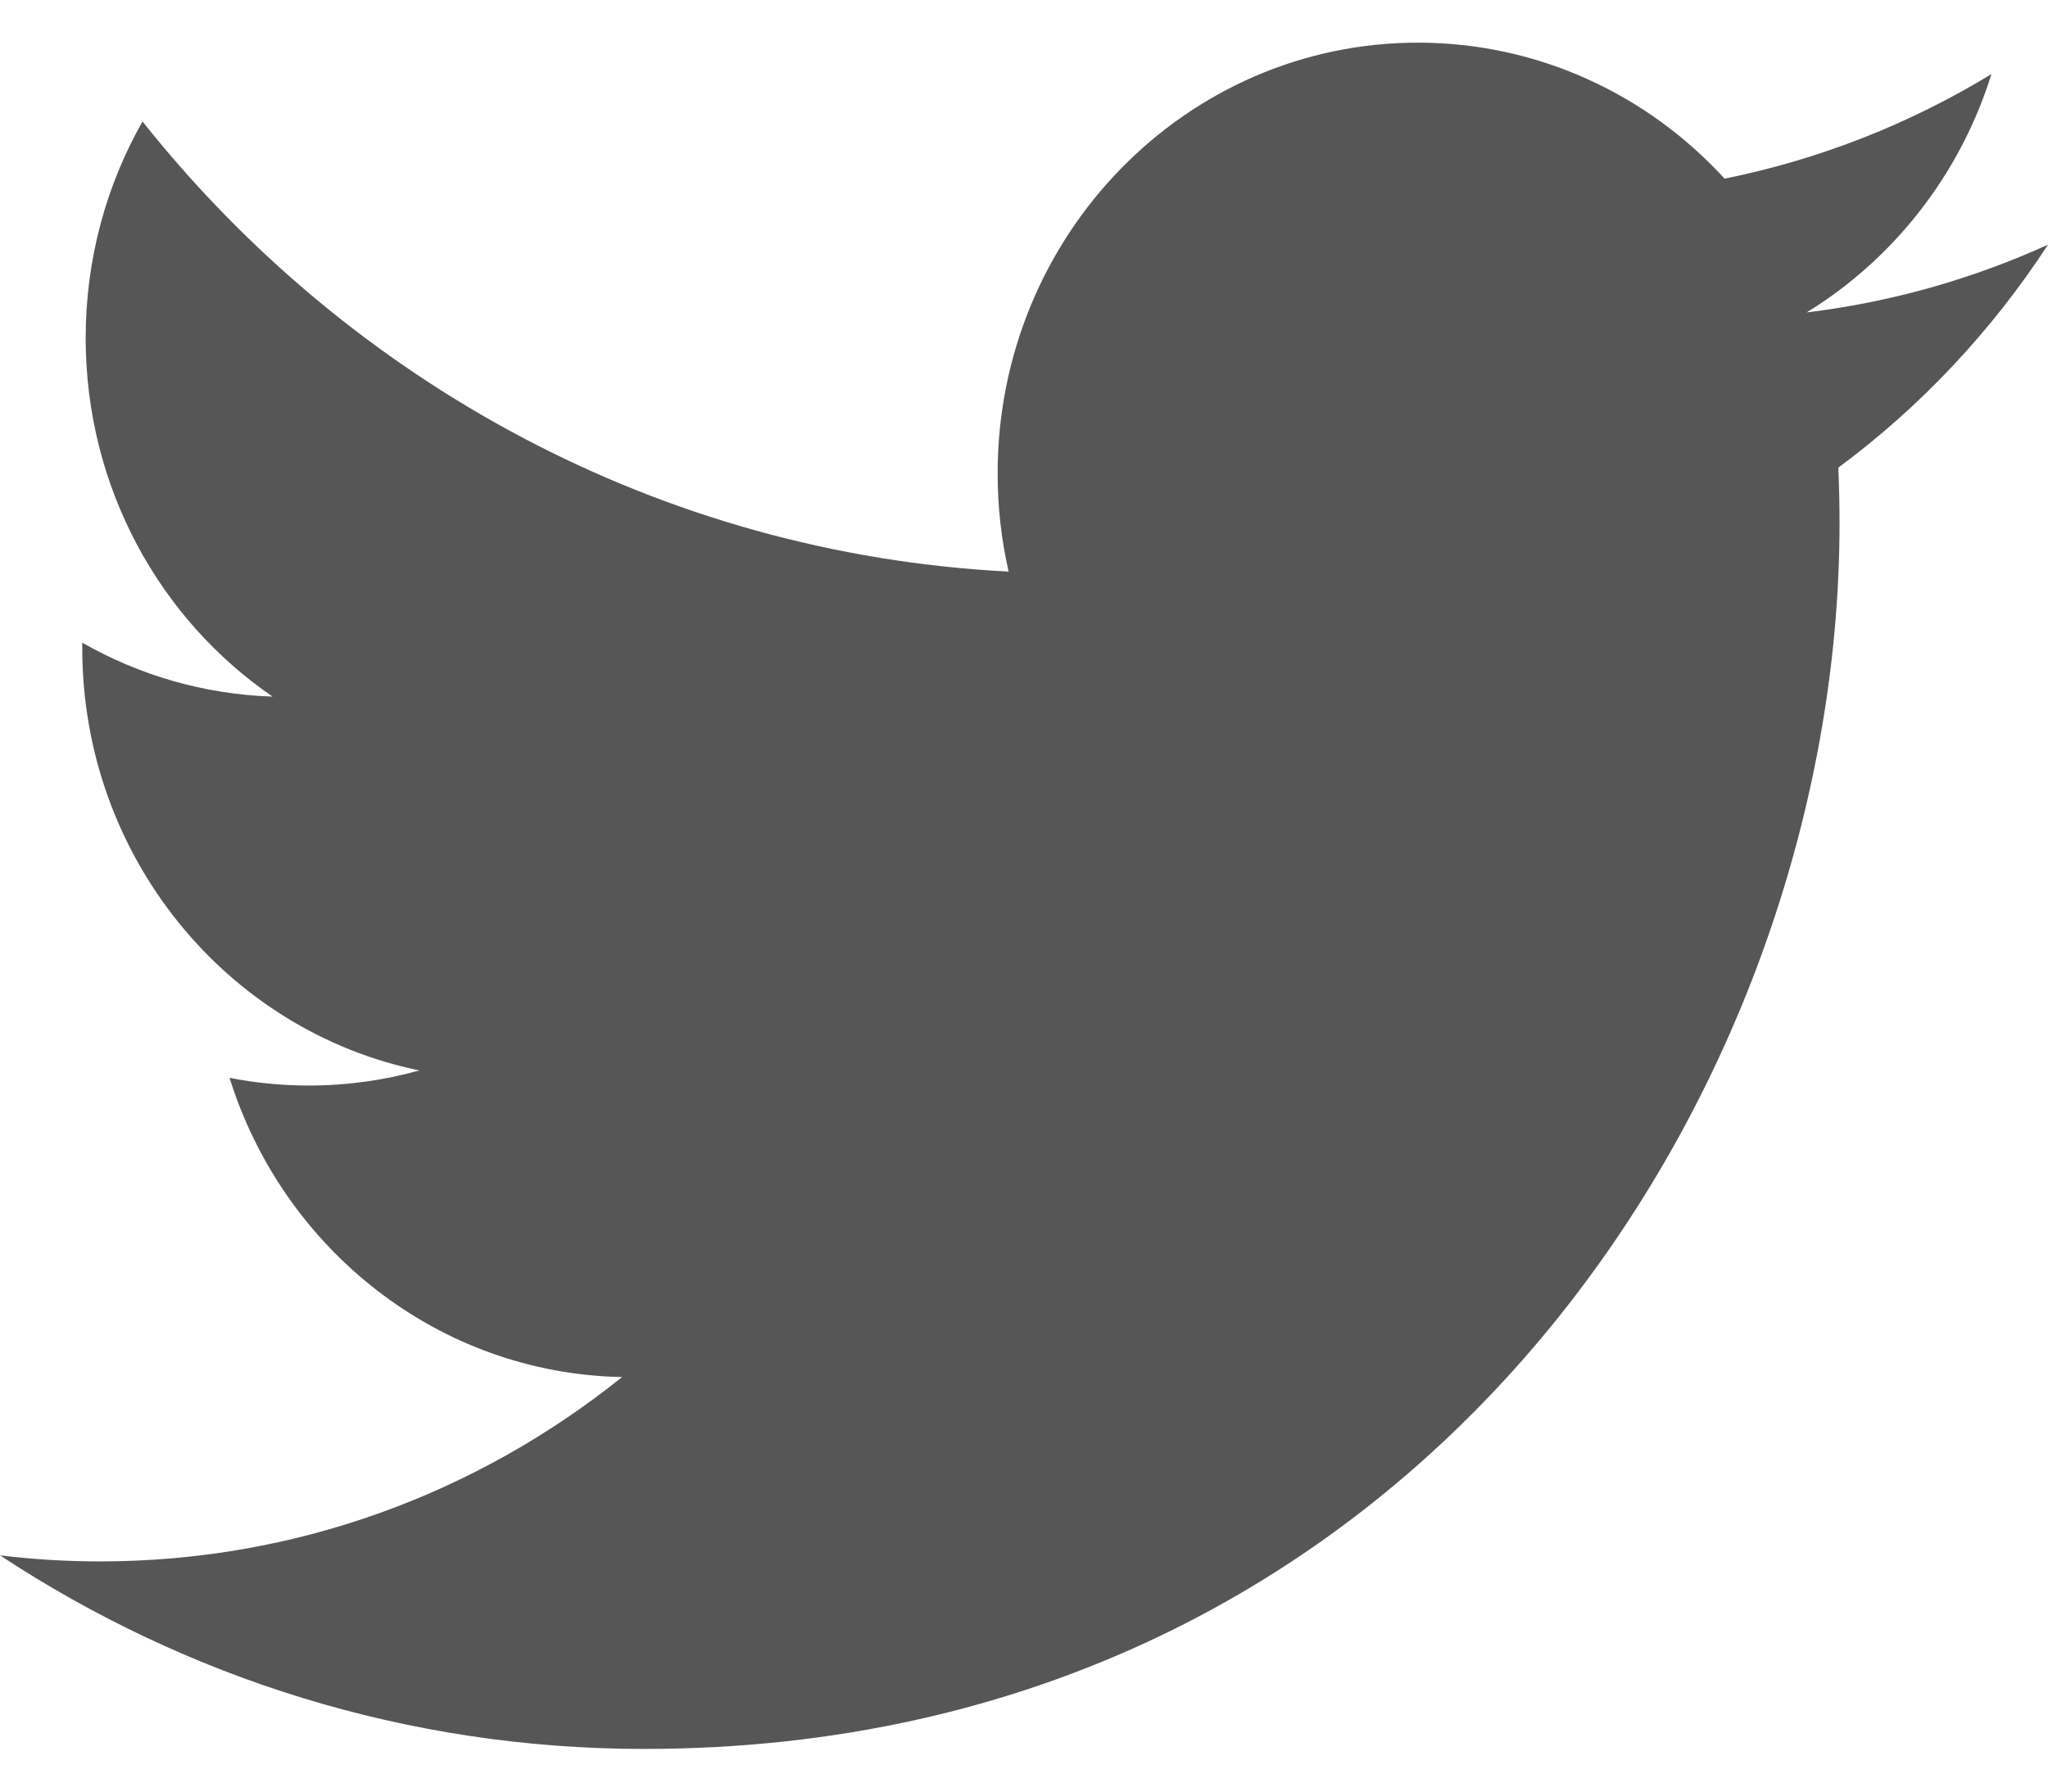 <svg width="24" height="21" viewBox="0 0 24 21" fill="none" xmlns="http://www.w3.org/2000/svg">
<g clip-path="url(#clip0_42_2185)">
<path d="M24 2.868C23.117 3.269 22.168 3.541 21.172 3.662C22.189 3.037 22.969 2.049 23.337 0.869C22.386 1.448 21.331 1.868 20.21 2.094C19.312 1.113 18.032 0.5 16.615 0.5C13.897 0.5 11.691 2.761 11.691 5.549C11.691 5.945 11.735 6.33 11.82 6.7C7.728 6.489 4.099 4.479 1.67 1.424C1.247 2.169 1.004 3.037 1.004 3.962C1.004 5.714 1.873 7.26 3.194 8.165C2.387 8.139 1.627 7.912 0.964 7.533C0.964 7.554 0.964 7.576 0.964 7.597C0.964 10.043 2.662 12.084 4.914 12.547C4.501 12.663 4.065 12.724 3.617 12.724C3.299 12.724 2.991 12.693 2.69 12.634C3.317 14.64 5.135 16.1 7.29 16.141C5.604 17.495 3.482 18.302 1.174 18.302C0.777 18.302 0.384 18.278 0 18.231C2.178 19.665 4.767 20.5 7.547 20.5C16.604 20.5 21.557 12.806 21.557 6.134C21.557 5.915 21.552 5.697 21.543 5.481C22.506 4.769 23.34 3.88 24 2.868Z" fill="#565656"/>
</g>
<defs>
<clipPath id="clip0_42_2185">
<rect width="24" height="20" fill="white" transform="translate(0 0.5)"/>
</clipPath>
</defs>
</svg>
